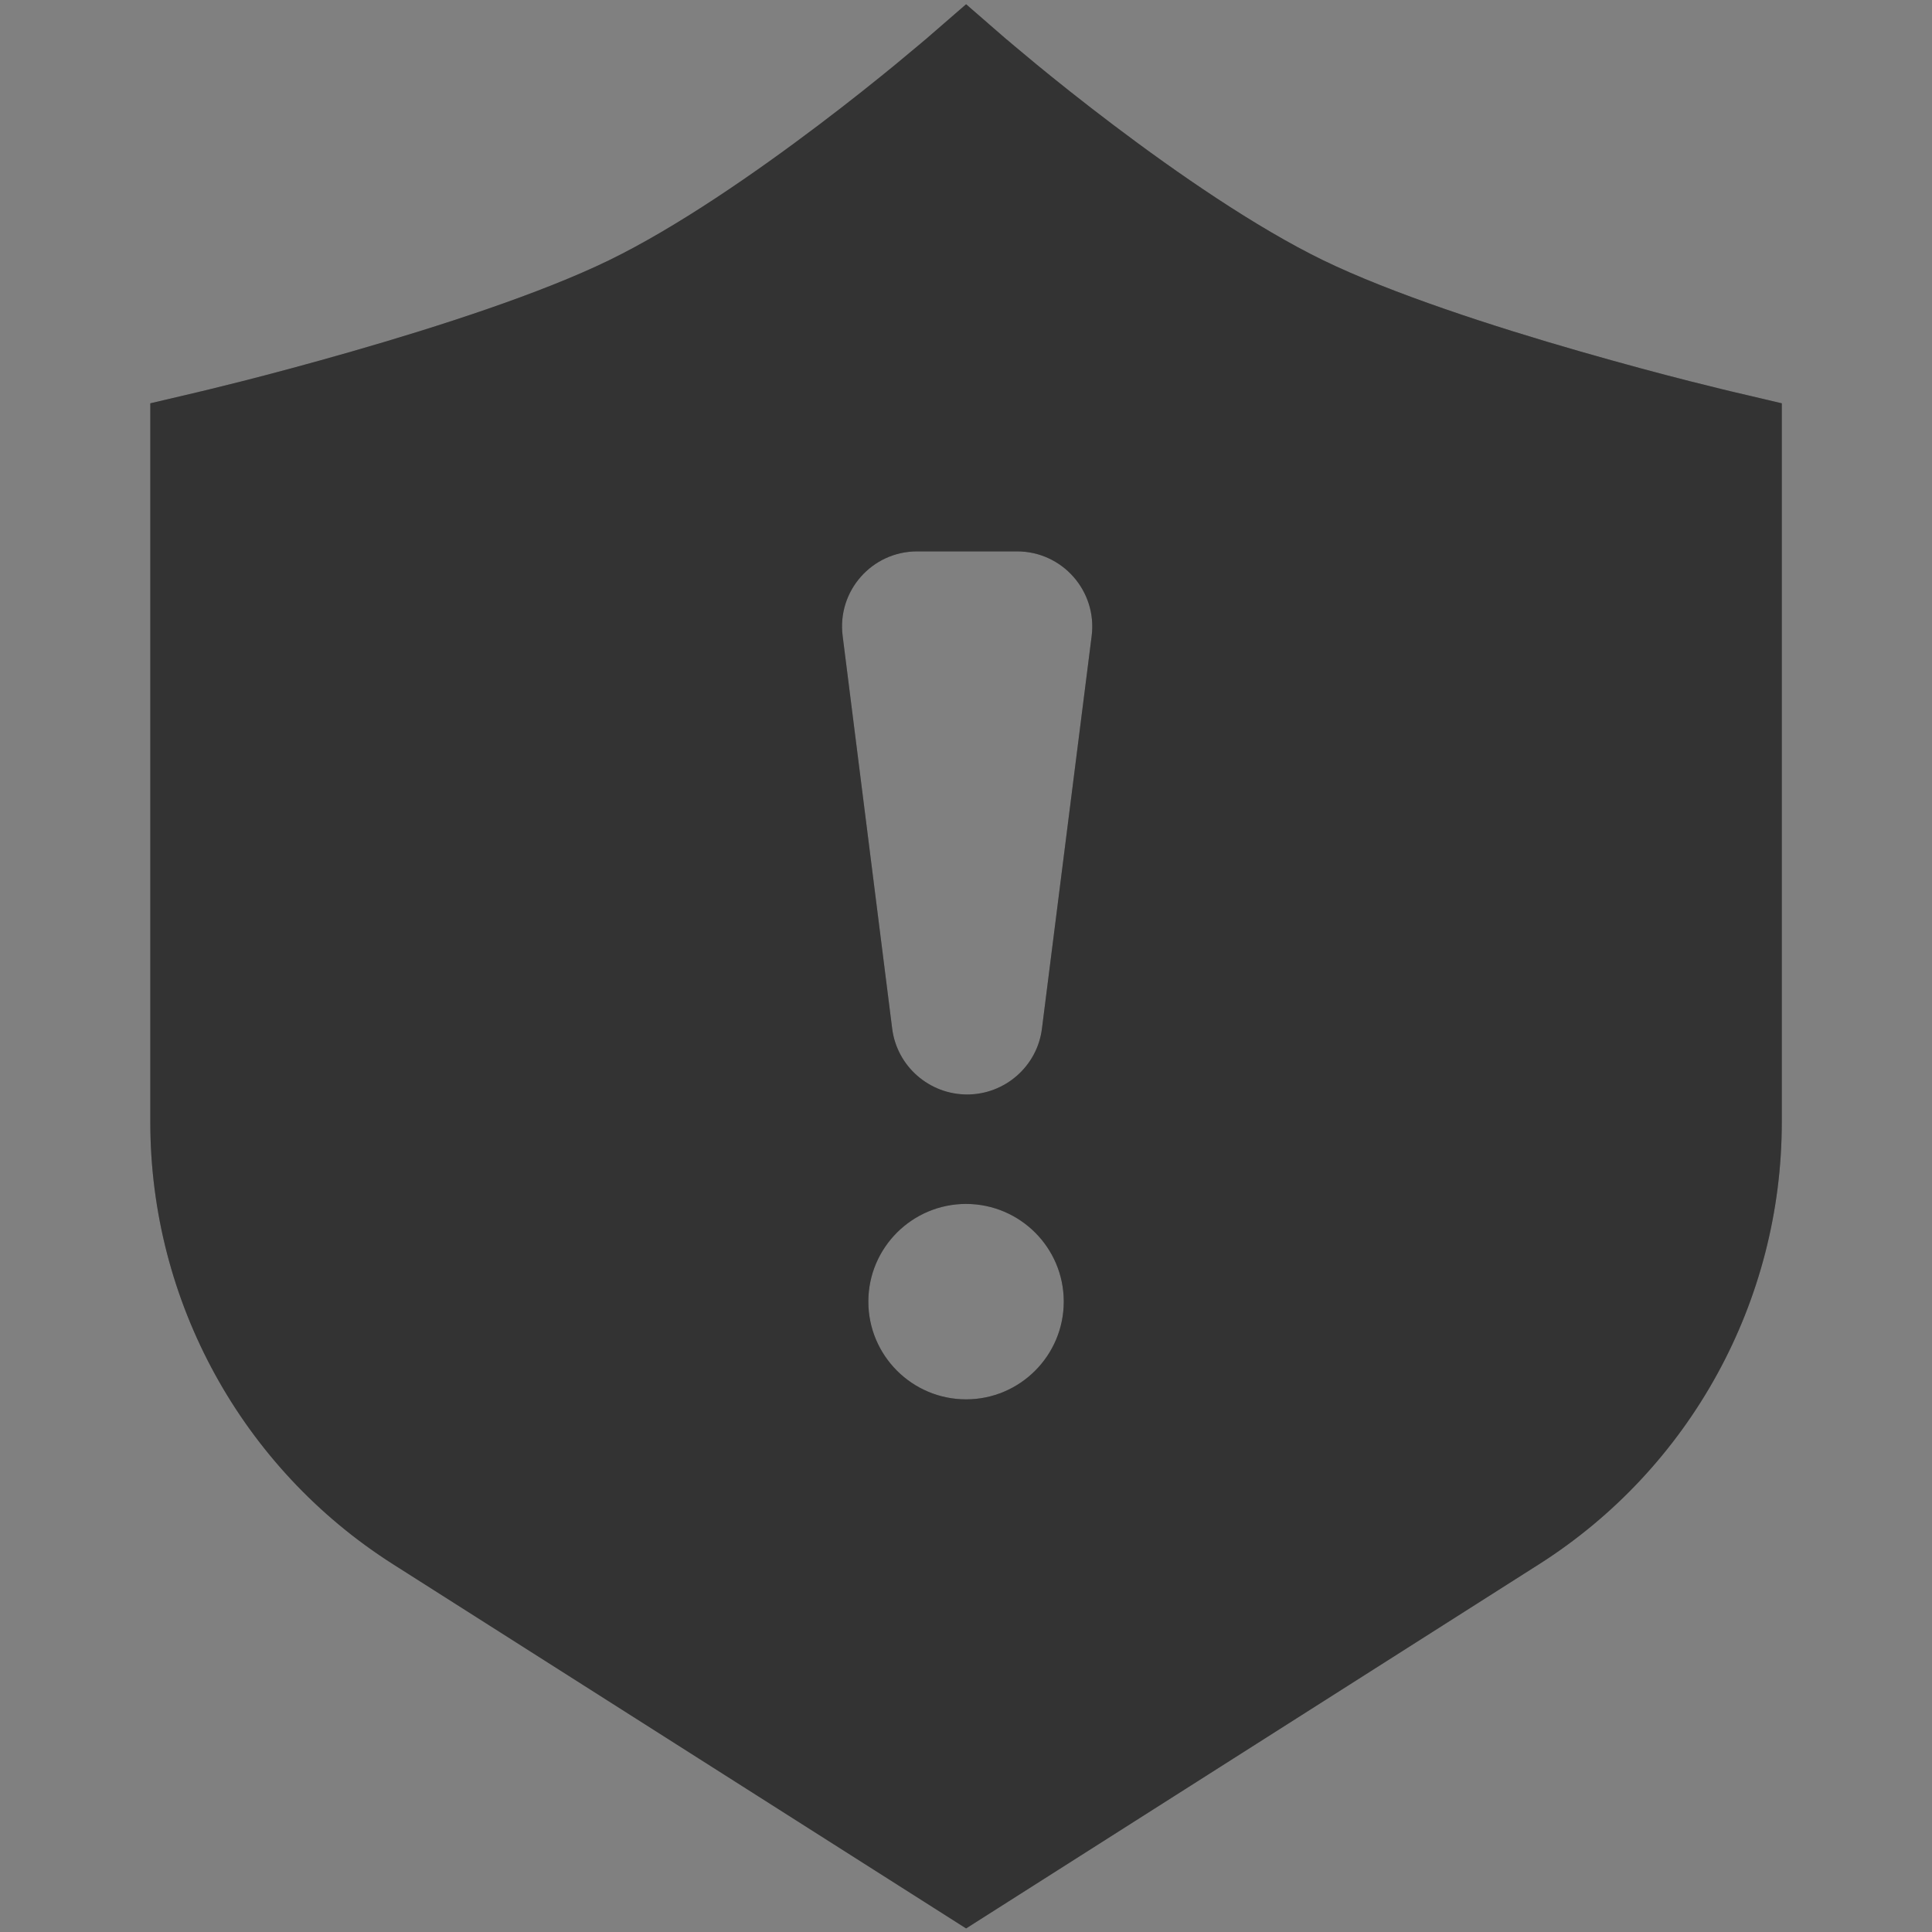 <svg viewBox="0 0 20 20" fill="none" xmlns="http://www.w3.org/2000/svg">
  <rect x="0" y="0" width="20" height="20" fill="#808080" stroke="none"/>
  <path
    d="M10.422 0.41H10.423C10.424 0.41 10.425 0.411 10.427 0.413C10.43 0.415 10.435 0.42 10.441 0.425C10.455 0.437 10.475 0.454 10.501 0.476C10.553 0.52 10.631 0.585 10.729 0.666C10.925 0.827 11.203 1.05 11.526 1.294C12.182 1.79 12.996 2.353 13.699 2.695C14.407 3.038 15.456 3.379 16.358 3.638C16.803 3.766 17.202 3.872 17.489 3.945C17.633 3.981 17.748 4.01 17.827 4.029C17.867 4.038 17.898 4.046 17.918 4.051C17.928 4.054 17.935 4.055 17.94 4.056C17.943 4.057 17.945 4.058 17.946 4.058H17.948L18.445 4.175V11.617C18.445 13.471 17.497 15.198 15.932 16.193L10.001 19.963L4.069 16.193C2.504 15.198 1.556 13.471 1.556 11.617V4.175L2.054 4.058H2.055C2.056 4.058 2.058 4.057 2.061 4.056C2.066 4.055 2.073 4.054 2.083 4.051C2.103 4.046 2.134 4.038 2.174 4.029C2.253 4.01 2.368 3.981 2.512 3.945C2.799 3.872 3.198 3.766 3.643 3.638C4.545 3.379 5.595 3.039 6.303 2.695C7.006 2.353 7.819 1.79 8.475 1.294C8.798 1.05 9.076 0.827 9.272 0.666C9.37 0.585 9.447 0.52 9.5 0.476C9.526 0.454 9.547 0.437 9.561 0.425C9.567 0.42 9.572 0.415 9.575 0.413C9.577 0.411 9.577 0.41 9.578 0.41H9.579L10.001 0.044L10.422 0.41ZM10.001 12.463C9.443 12.463 8.989 12.916 8.989 13.474C8.989 14.033 9.443 14.486 10.001 14.486C10.559 14.486 11.012 14.032 11.012 13.474C11.012 12.916 10.559 12.464 10.001 12.463ZM9.494 5.708C9.026 5.708 8.664 6.118 8.723 6.583L9.236 10.65C9.286 11.039 9.62 11.33 10.012 11.33C10.403 11.33 10.737 11.038 10.786 10.65L11.301 6.583C11.359 6.118 10.997 5.708 10.529 5.708H9.494Z"
    fill="currentColor" />
  <path
    d="M10.422 0.41H10.423C10.424 0.41 10.425 0.411 10.427 0.413C10.43 0.415 10.435 0.42 10.441 0.425C10.455 0.437 10.475 0.454 10.501 0.476C10.553 0.52 10.631 0.585 10.729 0.666C10.925 0.827 11.203 1.05 11.526 1.294C12.182 1.79 12.996 2.353 13.699 2.695C14.407 3.038 15.456 3.379 16.358 3.638C16.803 3.766 17.202 3.872 17.489 3.945C17.633 3.981 17.748 4.01 17.827 4.029C17.867 4.038 17.898 4.046 17.918 4.051C17.928 4.054 17.935 4.055 17.94 4.056C17.943 4.057 17.945 4.058 17.946 4.058H17.948L18.445 4.175V11.617C18.445 13.471 17.497 15.198 15.932 16.193L10.001 19.963L4.069 16.193C2.504 15.198 1.556 13.471 1.556 11.617V4.175L2.054 4.058H2.055C2.056 4.058 2.058 4.057 2.061 4.056C2.066 4.055 2.073 4.054 2.083 4.051C2.103 4.046 2.134 4.038 2.174 4.029C2.253 4.01 2.368 3.981 2.512 3.945C2.799 3.872 3.198 3.766 3.643 3.638C4.545 3.379 5.595 3.039 6.303 2.695C7.006 2.353 7.819 1.79 8.475 1.294C8.798 1.05 9.076 0.827 9.272 0.666C9.37 0.585 9.447 0.52 9.5 0.476C9.526 0.454 9.547 0.437 9.561 0.425C9.567 0.42 9.572 0.415 9.575 0.413C9.577 0.411 9.577 0.41 9.578 0.41H9.579L10.001 0.044L10.422 0.41ZM10.001 12.463C9.443 12.463 8.989 12.916 8.989 13.474C8.989 14.033 9.443 14.486 10.001 14.486C10.559 14.486 11.012 14.032 11.012 13.474C11.012 12.916 10.559 12.464 10.001 12.463ZM9.494 5.708C9.026 5.708 8.664 6.118 8.723 6.583L9.236 10.65C9.286 11.039 9.62 11.33 10.012 11.33C10.403 11.33 10.737 11.038 10.786 10.65L11.301 6.583C11.359 6.118 10.997 5.708 10.529 5.708H9.494Z"
    fill="white" fill-opacity="0.2" />
</svg>